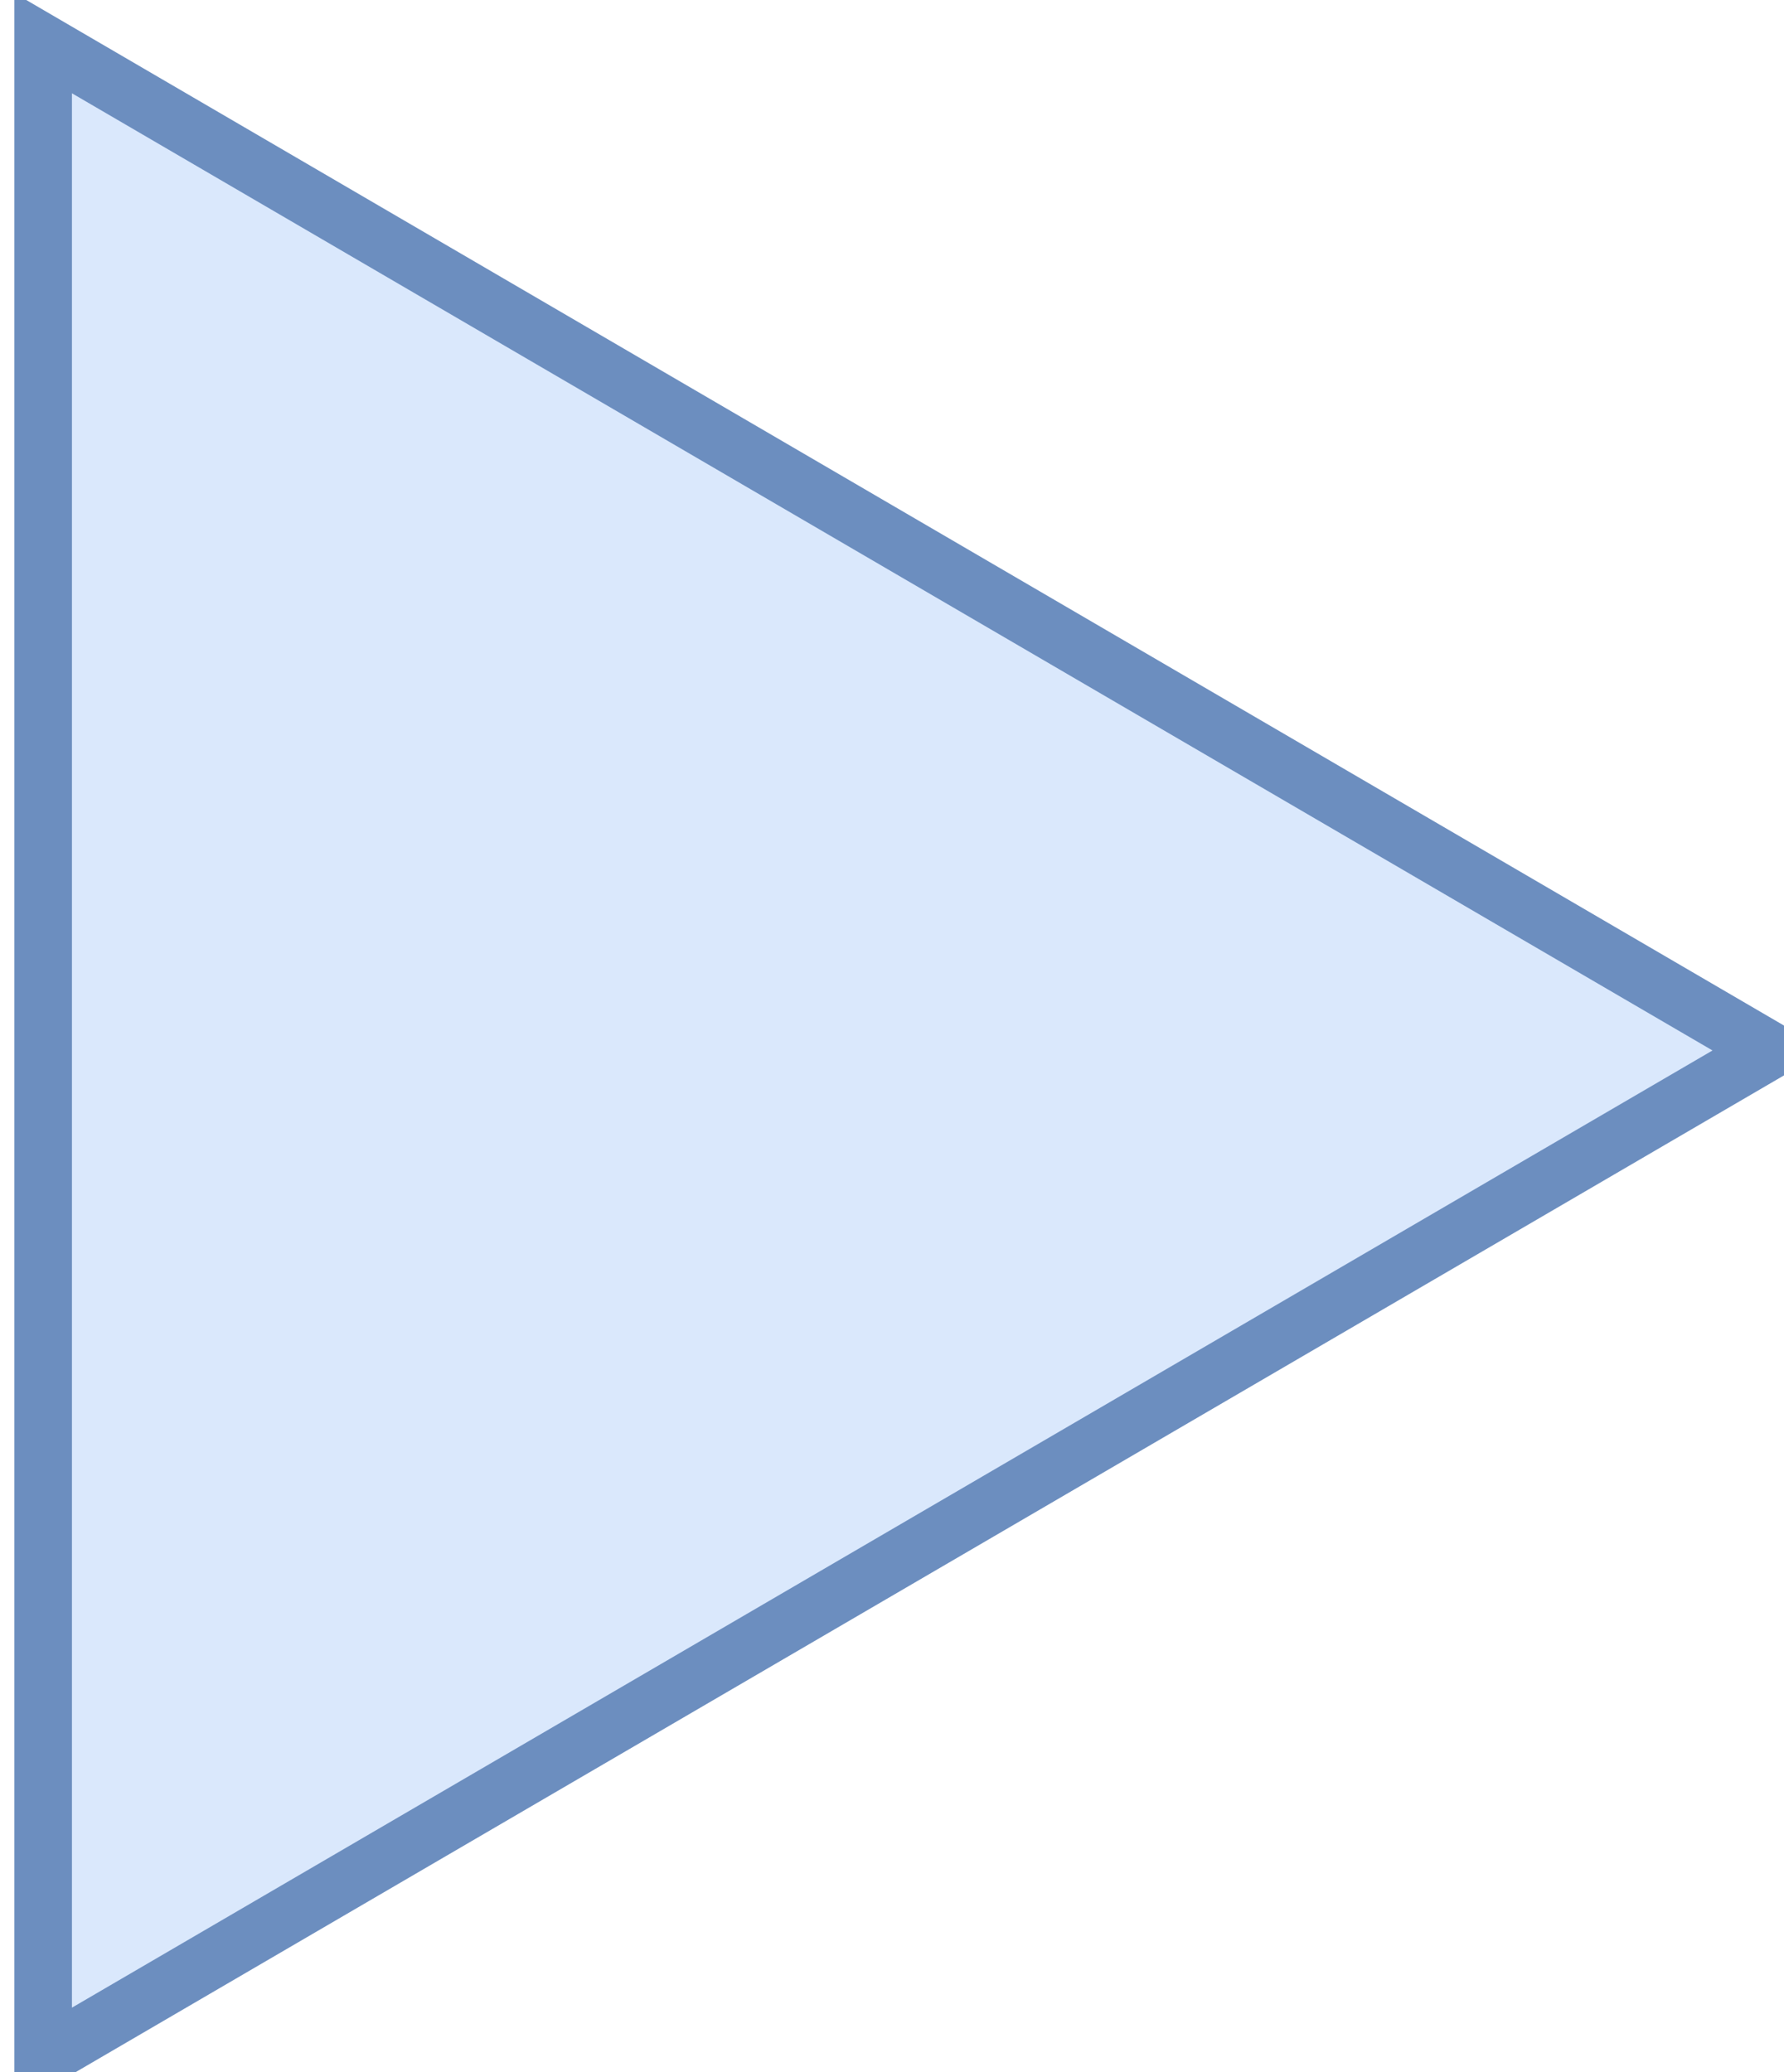 <?xml version="1.0" encoding="UTF-8"?>
<!DOCTYPE svg PUBLIC "-//W3C//DTD SVG 1.1//EN" "http://www.w3.org/Graphics/SVG/1.1/DTD/svg11.dtd">
<svg xmlns="http://www.w3.org/2000/svg" xmlns:xlink="http://www.w3.org/1999/xlink" version="1.1" width="62px" height="72px" viewBox="-0.5 -0.5 62 72" style="background-color: rgb(255, 255, 255);"><defs/><g><path d="M 1 1 L 61 36 L 1 71 Z" fill="#dae8fc" stroke="#6c8ebf" stroke-width="2" stroke-miterlimit="10" pointer-events="all"/></g></svg>
